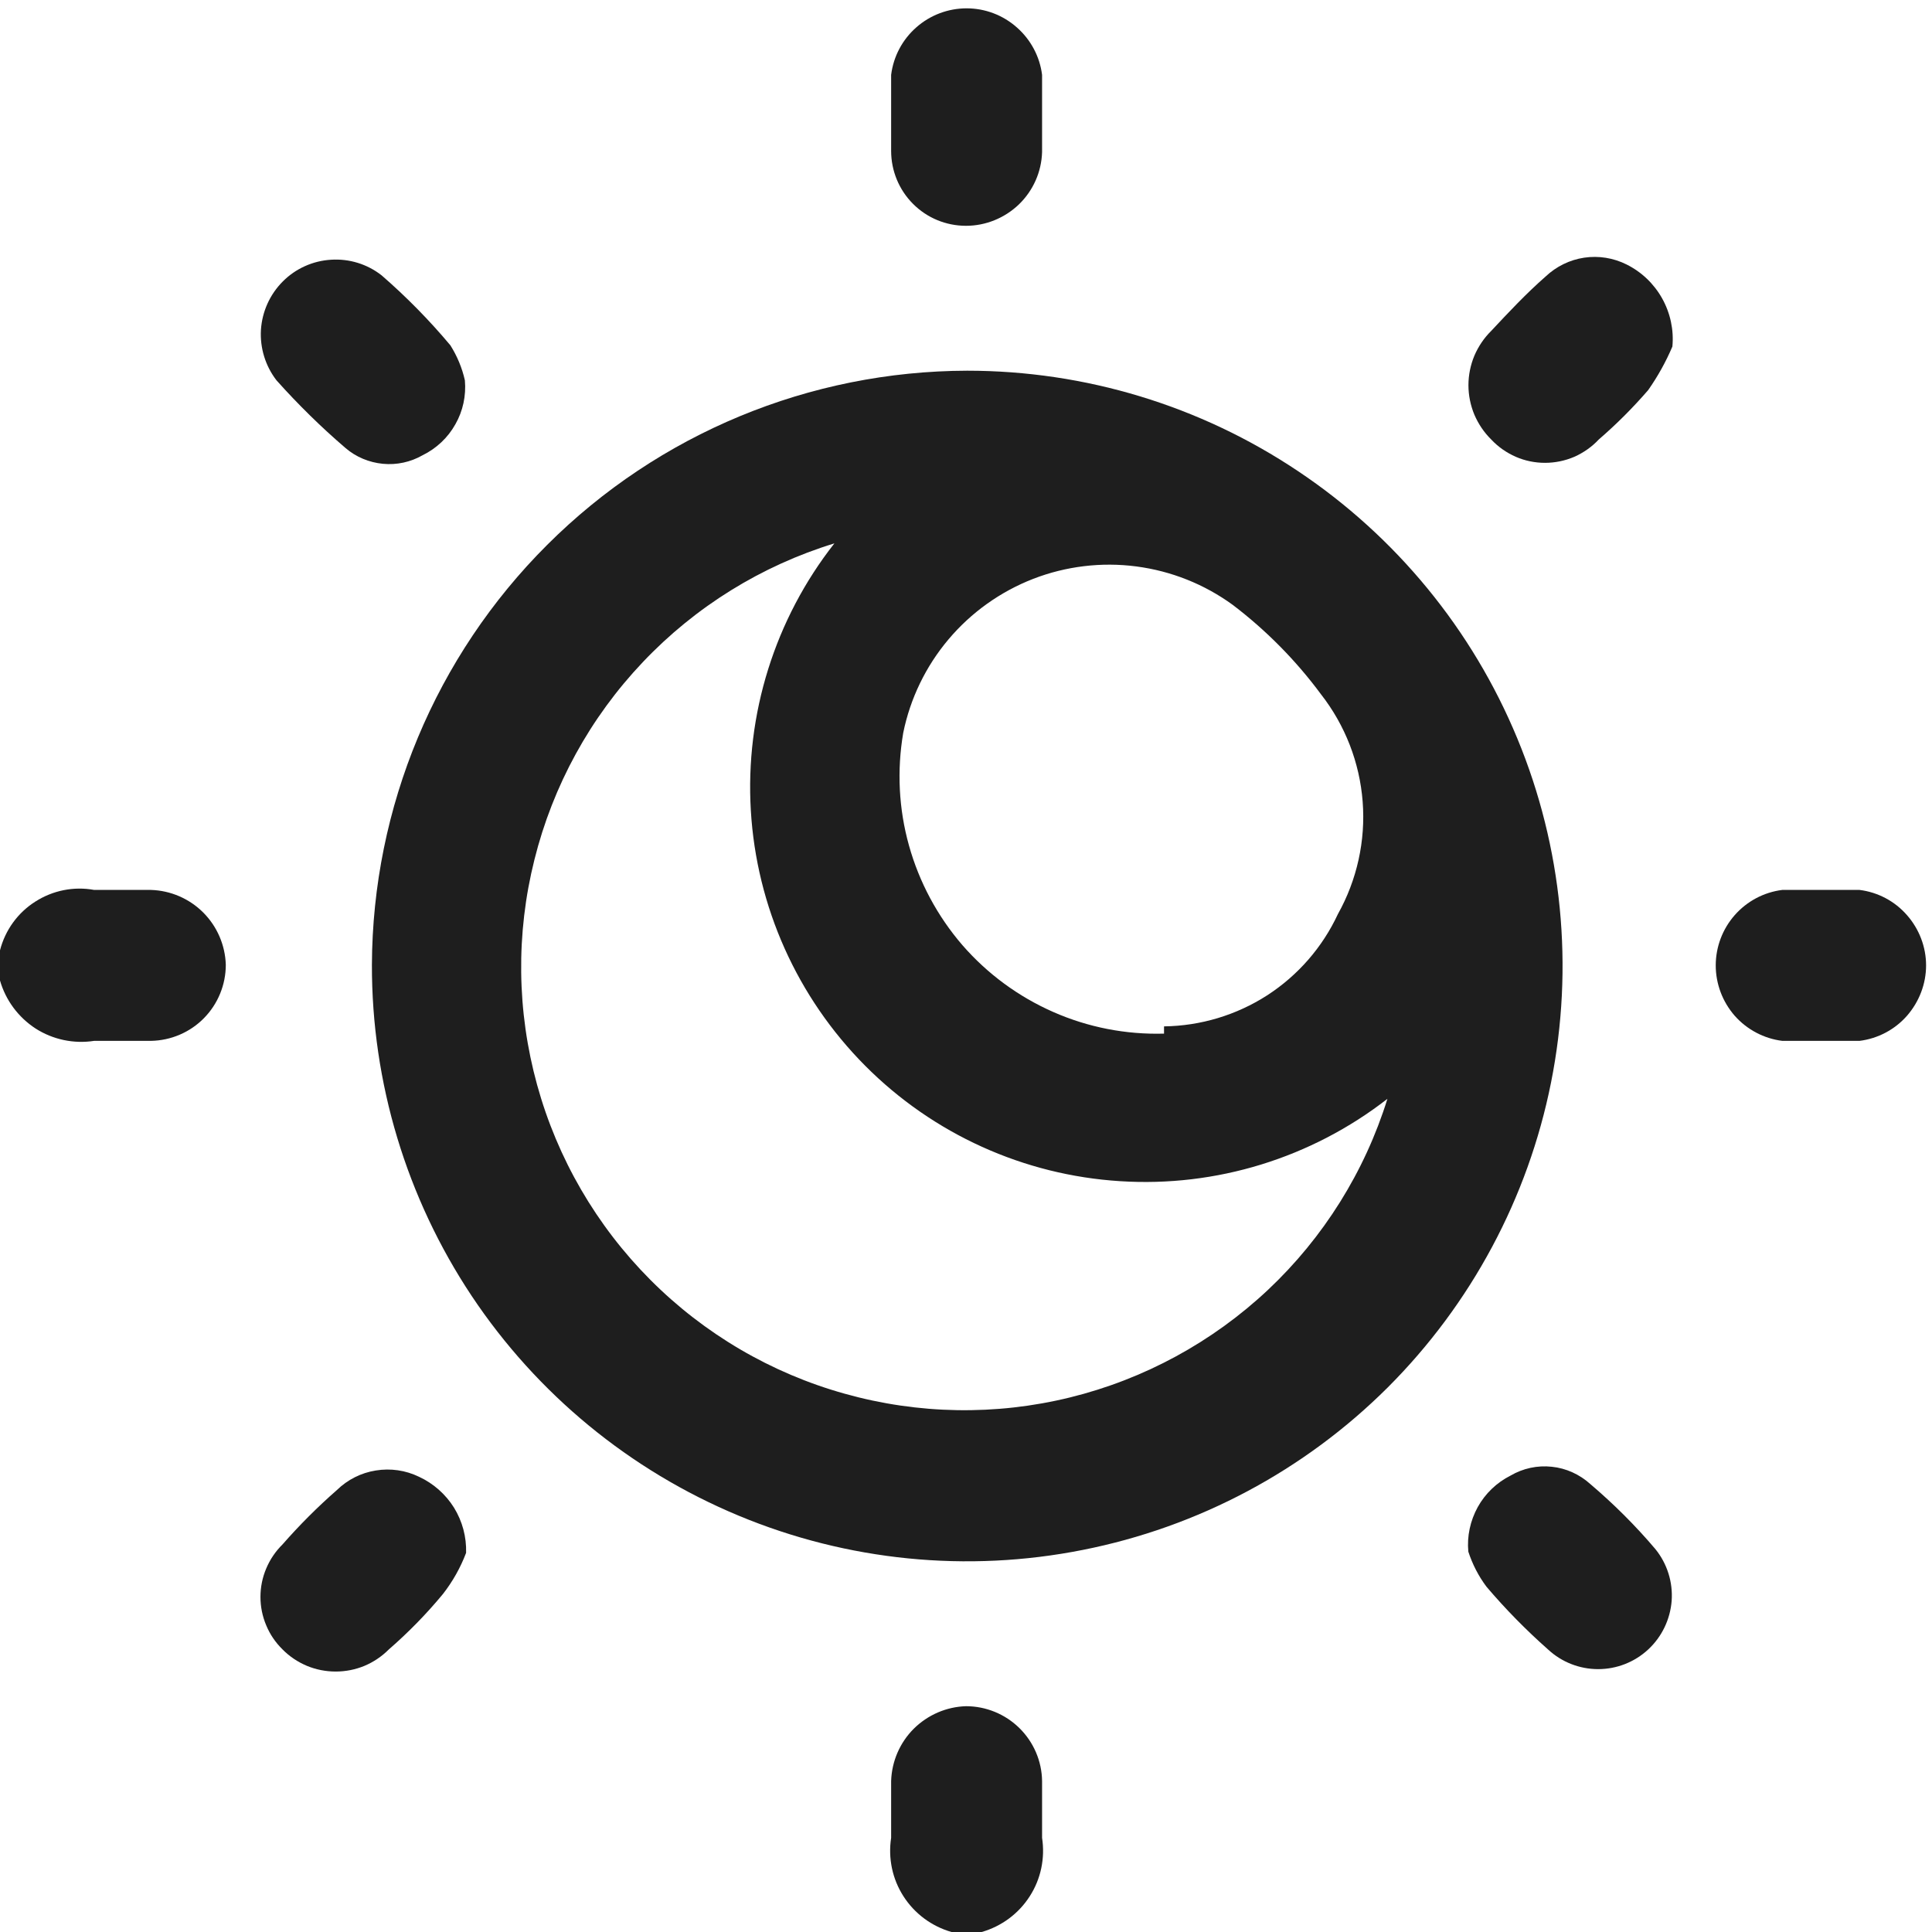 <svg width="16" height="16" viewBox="0 0 16 16" fill="none" xmlns="http://www.w3.org/2000/svg">
<g clip-path="url(#clip0_492_57)">
<path d="M7.88 16C7.716 15.953 7.574 15.848 7.482 15.704C7.39 15.561 7.354 15.389 7.38 15.22C7.38 15.06 7.38 14.91 7.38 14.75C7.385 14.587 7.452 14.432 7.567 14.317C7.683 14.202 7.837 14.135 8 14.13C8.165 14.13 8.324 14.195 8.442 14.311C8.56 14.427 8.628 14.585 8.63 14.75C8.63 14.9 8.63 15.06 8.63 15.22C8.656 15.389 8.62 15.561 8.528 15.704C8.436 15.848 8.294 15.953 8.13 16H7.88Z" fill="#1E1E1E"/>
<path d="M0 7.87C0.043 7.703 0.147 7.559 0.292 7.467C0.437 7.374 0.611 7.339 0.78 7.37C0.94 7.37 1.09 7.37 1.25 7.37C1.413 7.375 1.568 7.442 1.683 7.557C1.798 7.672 1.865 7.827 1.87 7.99C1.87 8.155 1.805 8.314 1.689 8.432C1.573 8.55 1.415 8.617 1.25 8.62H0.78C0.612 8.646 0.439 8.61 0.295 8.518C0.152 8.425 0.047 8.284 0 8.12V7.87Z" fill="#1E1E1E"/>
<path d="M8.01 3.07C8.986 3.07 9.939 3.359 10.75 3.902C11.561 4.444 12.193 5.214 12.566 6.116C12.939 7.017 13.036 8.009 12.845 8.965C12.654 9.922 12.183 10.8 11.493 11.49C10.802 12.179 9.923 12.647 8.966 12.836C8.009 13.026 7.017 12.927 6.117 12.552C5.216 12.177 4.447 11.544 3.906 10.732C3.366 9.92 3.078 8.965 3.08 7.99C3.085 6.685 3.607 5.435 4.531 4.513C5.454 3.591 6.705 3.073 8.01 3.07ZM6.91 4.5C6.306 4.685 5.759 5.024 5.324 5.483C4.888 5.942 4.579 6.505 4.426 7.119C4.272 7.732 4.28 8.375 4.448 8.984C4.616 9.594 4.939 10.15 5.385 10.598C5.831 11.046 6.386 11.372 6.995 11.542C7.604 11.713 8.247 11.724 8.861 11.573C9.475 11.422 10.04 11.115 10.501 10.682C10.961 10.249 11.302 9.704 11.49 9.1C10.86 9.59 10.072 9.833 9.276 9.782C8.479 9.732 7.728 9.392 7.165 8.826C6.602 8.26 6.265 7.508 6.218 6.711C6.171 5.915 6.417 5.128 6.91 4.5ZM9.64 8.5C9.943 8.496 10.239 8.407 10.494 8.243C10.749 8.078 10.952 7.845 11.08 7.57C11.238 7.287 11.31 6.963 11.285 6.639C11.26 6.315 11.14 6.006 10.94 5.75C10.733 5.47 10.487 5.221 10.21 5.01C9.974 4.838 9.7 4.729 9.411 4.691C9.122 4.653 8.827 4.689 8.556 4.794C8.284 4.9 8.043 5.072 7.855 5.295C7.667 5.518 7.538 5.784 7.48 6.07C7.427 6.381 7.443 6.7 7.528 7.003C7.613 7.307 7.764 7.588 7.97 7.827C8.177 8.065 8.434 8.254 8.723 8.381C9.011 8.508 9.325 8.569 9.64 8.56V8.5Z" fill="#1E1E1E"/>
<path d="M13.85 2.87C13.796 2.997 13.729 3.117 13.65 3.23C13.524 3.376 13.387 3.513 13.24 3.64C13.183 3.701 13.114 3.749 13.038 3.783C12.961 3.816 12.878 3.833 12.795 3.833C12.711 3.833 12.629 3.816 12.553 3.783C12.476 3.749 12.407 3.701 12.35 3.64C12.29 3.581 12.243 3.511 12.21 3.434C12.178 3.357 12.161 3.274 12.161 3.19C12.161 3.106 12.178 3.023 12.21 2.946C12.243 2.869 12.29 2.799 12.35 2.74C12.49 2.59 12.64 2.43 12.8 2.29C12.888 2.207 12.999 2.152 13.119 2.134C13.239 2.116 13.362 2.136 13.47 2.19C13.595 2.252 13.697 2.35 13.765 2.471C13.833 2.593 13.863 2.732 13.85 2.87Z" fill="#1E1E1E"/>
<path d="M3.86 12.86C3.814 12.982 3.749 13.097 3.669 13.2C3.532 13.366 3.382 13.519 3.22 13.66C3.162 13.718 3.094 13.764 3.018 13.796C2.943 13.827 2.862 13.843 2.78 13.843C2.698 13.843 2.617 13.827 2.542 13.796C2.466 13.764 2.397 13.718 2.34 13.66C2.282 13.603 2.236 13.536 2.205 13.461C2.173 13.386 2.157 13.306 2.157 13.225C2.157 13.144 2.173 13.064 2.205 12.989C2.236 12.915 2.282 12.847 2.34 12.79C2.48 12.63 2.63 12.48 2.79 12.34C2.878 12.254 2.991 12.197 3.112 12.178C3.234 12.158 3.359 12.176 3.47 12.23C3.589 12.285 3.69 12.374 3.76 12.486C3.829 12.598 3.864 12.728 3.86 12.86Z" fill="#1E1E1E"/>
<path d="M3.85 3.15C3.861 3.277 3.834 3.404 3.771 3.514C3.709 3.625 3.614 3.714 3.5 3.77C3.4 3.827 3.286 3.852 3.171 3.841C3.057 3.83 2.948 3.785 2.861 3.71C2.658 3.536 2.468 3.349 2.29 3.15C2.198 3.031 2.152 2.882 2.161 2.731C2.171 2.58 2.235 2.438 2.342 2.331C2.448 2.224 2.591 2.16 2.741 2.151C2.892 2.141 3.041 2.187 3.16 2.28C3.365 2.458 3.556 2.652 3.73 2.86C3.786 2.949 3.827 3.047 3.85 3.15Z" fill="#1E1E1E"/>
<path d="M12.16 12.85C12.148 12.722 12.176 12.594 12.238 12.481C12.3 12.369 12.395 12.278 12.51 12.22C12.613 12.16 12.732 12.134 12.851 12.147C12.97 12.159 13.081 12.21 13.17 12.29C13.364 12.455 13.545 12.635 13.71 12.83C13.807 12.95 13.855 13.103 13.844 13.257C13.832 13.411 13.763 13.555 13.65 13.66C13.537 13.765 13.389 13.823 13.235 13.823C13.081 13.823 12.933 13.765 12.82 13.66C12.638 13.499 12.467 13.325 12.31 13.14C12.244 13.052 12.194 12.954 12.16 12.85Z" fill="#1E1E1E"/>
<path d="M15.07 8.62H14.76C14.608 8.601 14.468 8.527 14.366 8.412C14.265 8.296 14.209 8.148 14.209 7.995C14.209 7.842 14.265 7.694 14.366 7.579C14.468 7.463 14.608 7.389 14.76 7.37H15.4C15.552 7.389 15.692 7.463 15.793 7.579C15.894 7.694 15.951 7.842 15.951 7.995C15.951 8.148 15.894 8.296 15.793 8.412C15.692 8.527 15.552 8.601 15.4 8.62H15.07Z" fill="#1E1E1E"/>
<path d="M7.38 0.91V0.62C7.399 0.468 7.473 0.328 7.588 0.227C7.703 0.125 7.852 0.069 8.005 0.069C8.158 0.069 8.306 0.125 8.421 0.227C8.536 0.328 8.611 0.468 8.63 0.62C8.63 0.83 8.63 1.05 8.63 1.26C8.625 1.424 8.556 1.579 8.438 1.693C8.32 1.806 8.163 1.87 8 1.87C7.835 1.87 7.677 1.805 7.561 1.688C7.445 1.572 7.38 1.414 7.38 1.25V0.91Z" fill="#1E1E1E"/>
</g>
<defs>
<clipPath id="clip0_492_57">
<rect width="16" height="16" fill="white"/>
</clipPath>
</defs>
</svg>
